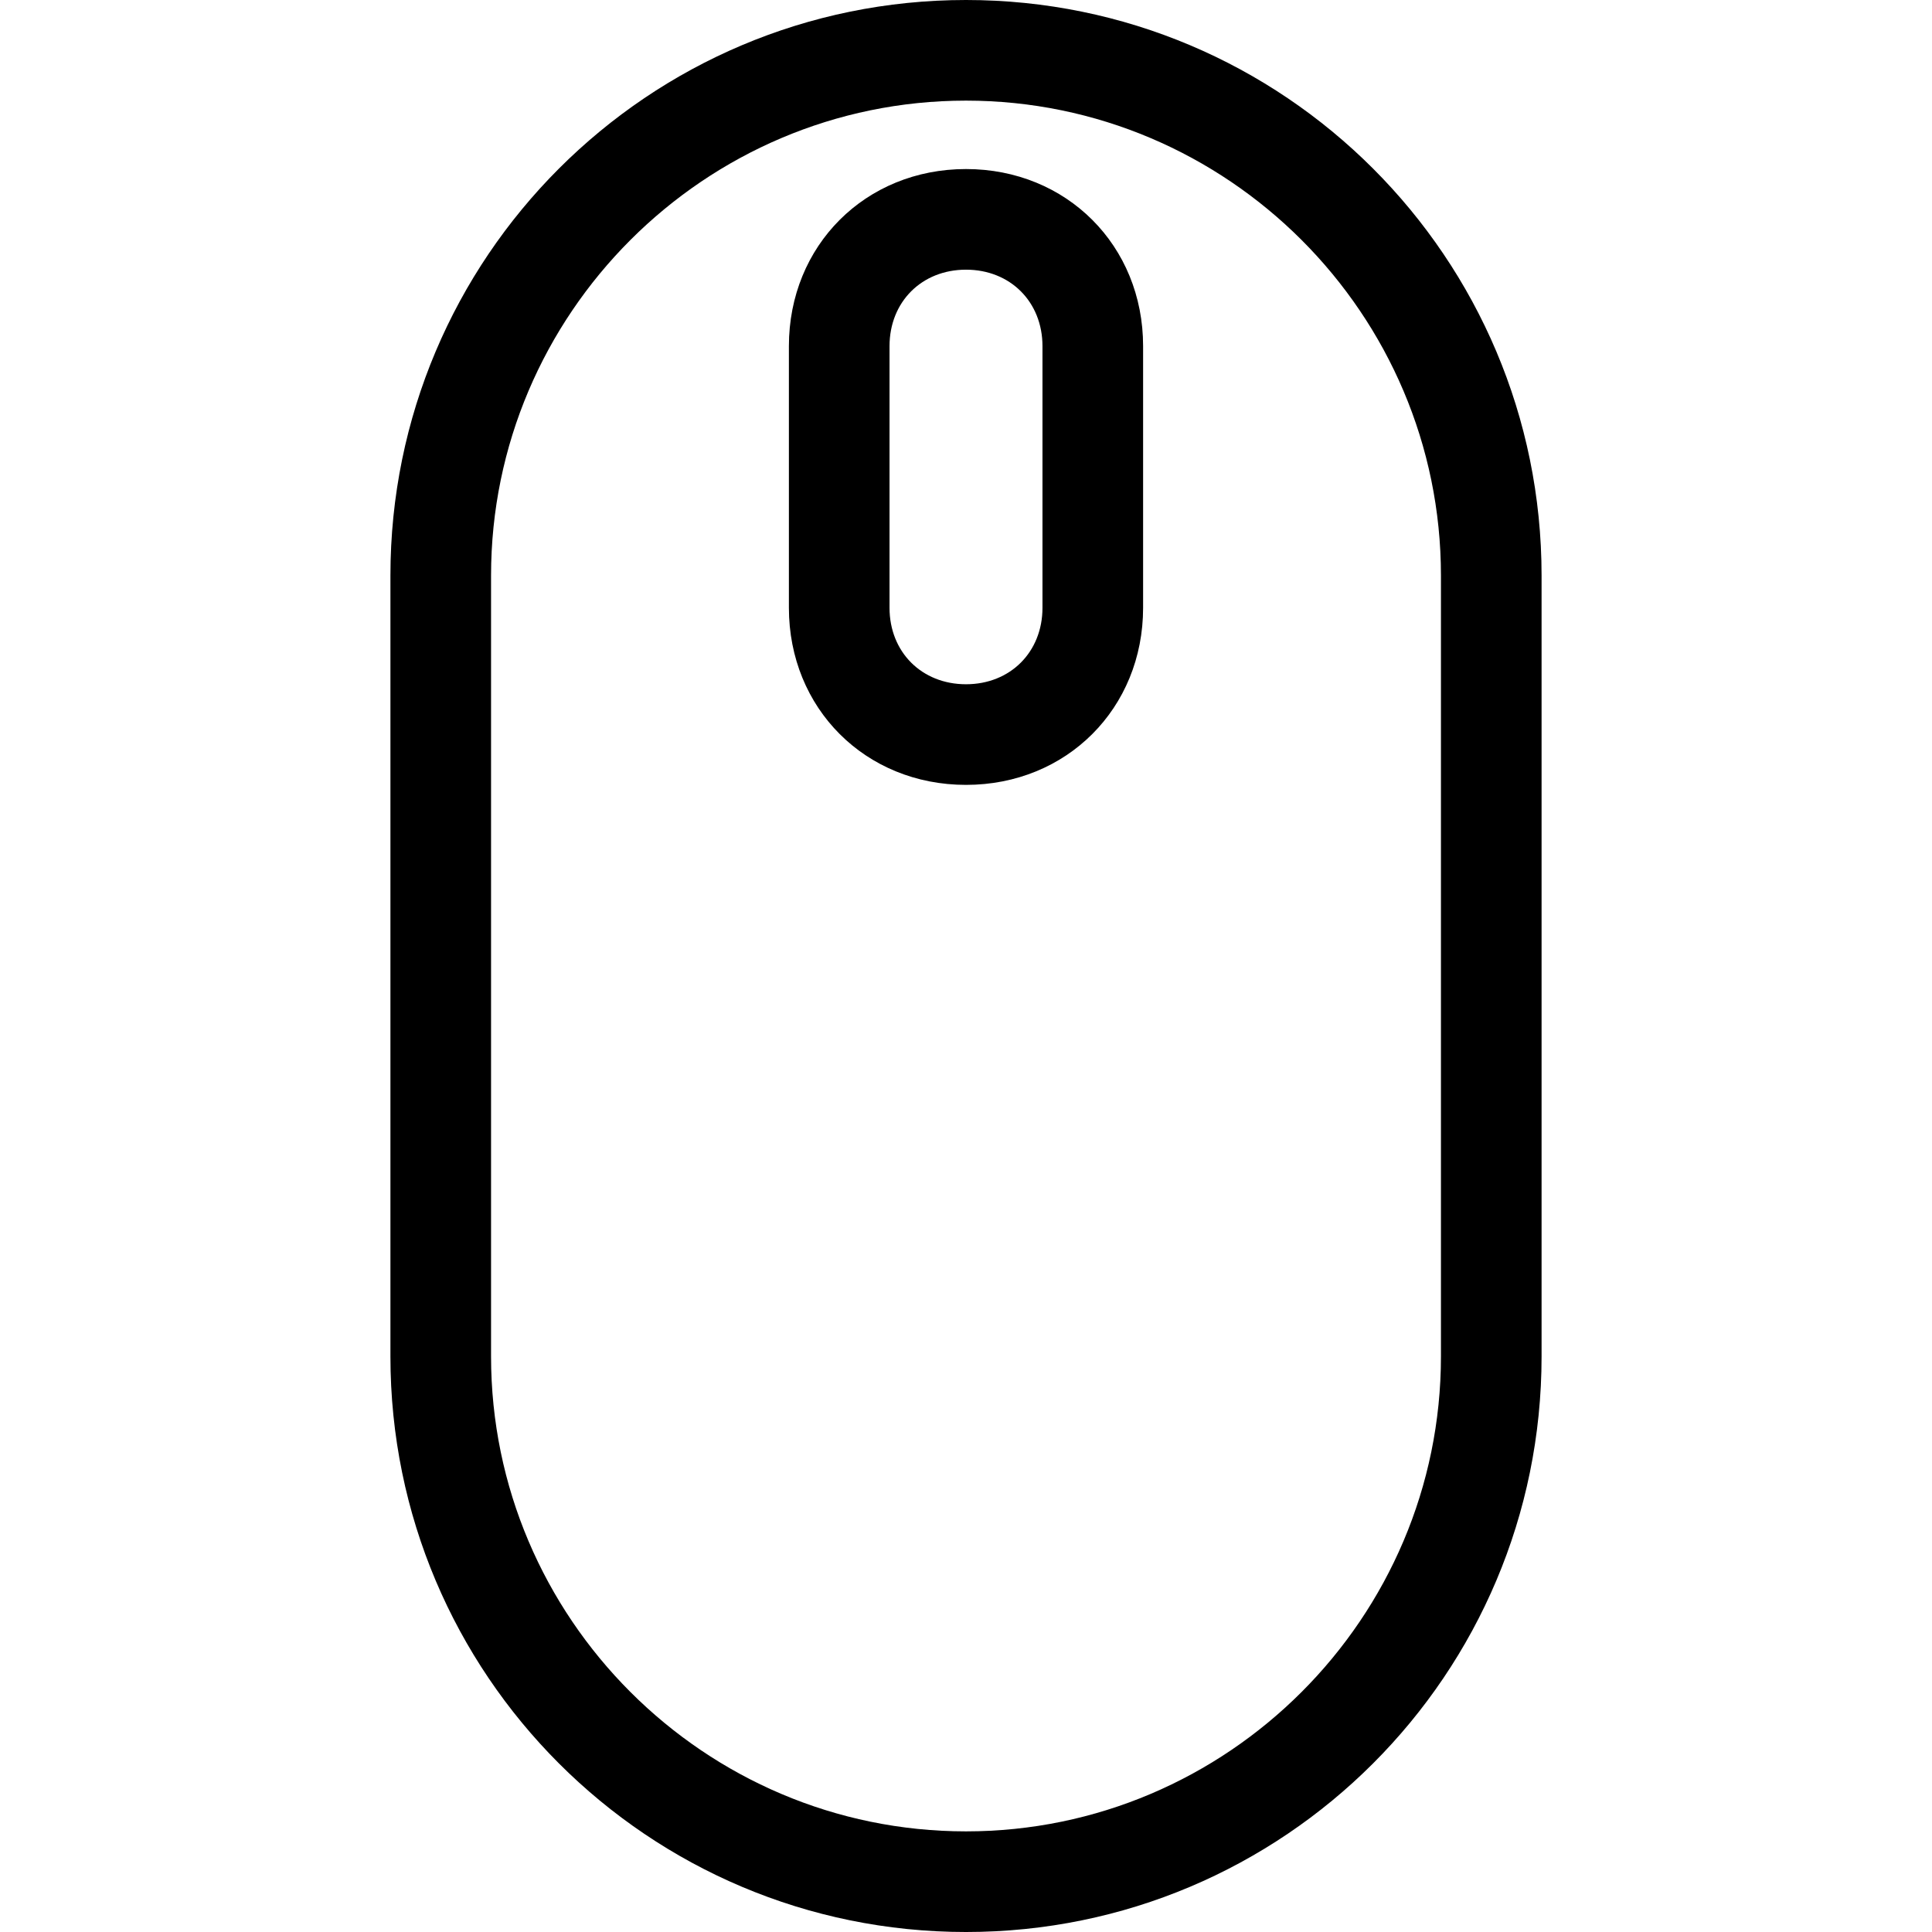 <svg enable-background="new 0 0 48 48" viewBox="0 0 48 48" xmlns="http://www.w3.org/2000/svg"><path d="m24 2.5c6.5 0 11.8 5.3 11.8 11.8v19.4c0 6.5-5.3 11.8-11.8 11.8s-11.8-5.3-11.8-11.8v-19.4c0-6.5 5.3-11.8 11.8-11.8m0 17c2.5 0 4.4-1.9 4.4-4.4v-6.5c0-2.5-1.9-4.4-4.4-4.4s-4.4 1.9-4.4 4.4v6.5c0 2.5 1.9 4.4 4.4 4.4m0-19.5c-7.9 0-14.3 6.4-14.3 14.3v19.4c0 7.9 6.4 14.3 14.3 14.3s14.3-6.4 14.3-14.3v-19.4c0-7.9-6.4-14.3-14.3-14.3zm0 17c-1.1 0-1.9-.8-1.9-1.9v-6.5c0-1.1.8-1.9 1.9-1.9s1.9.8 1.9 1.9v6.5c0 1.1-.8 1.9-1.9 1.9z"/></svg>